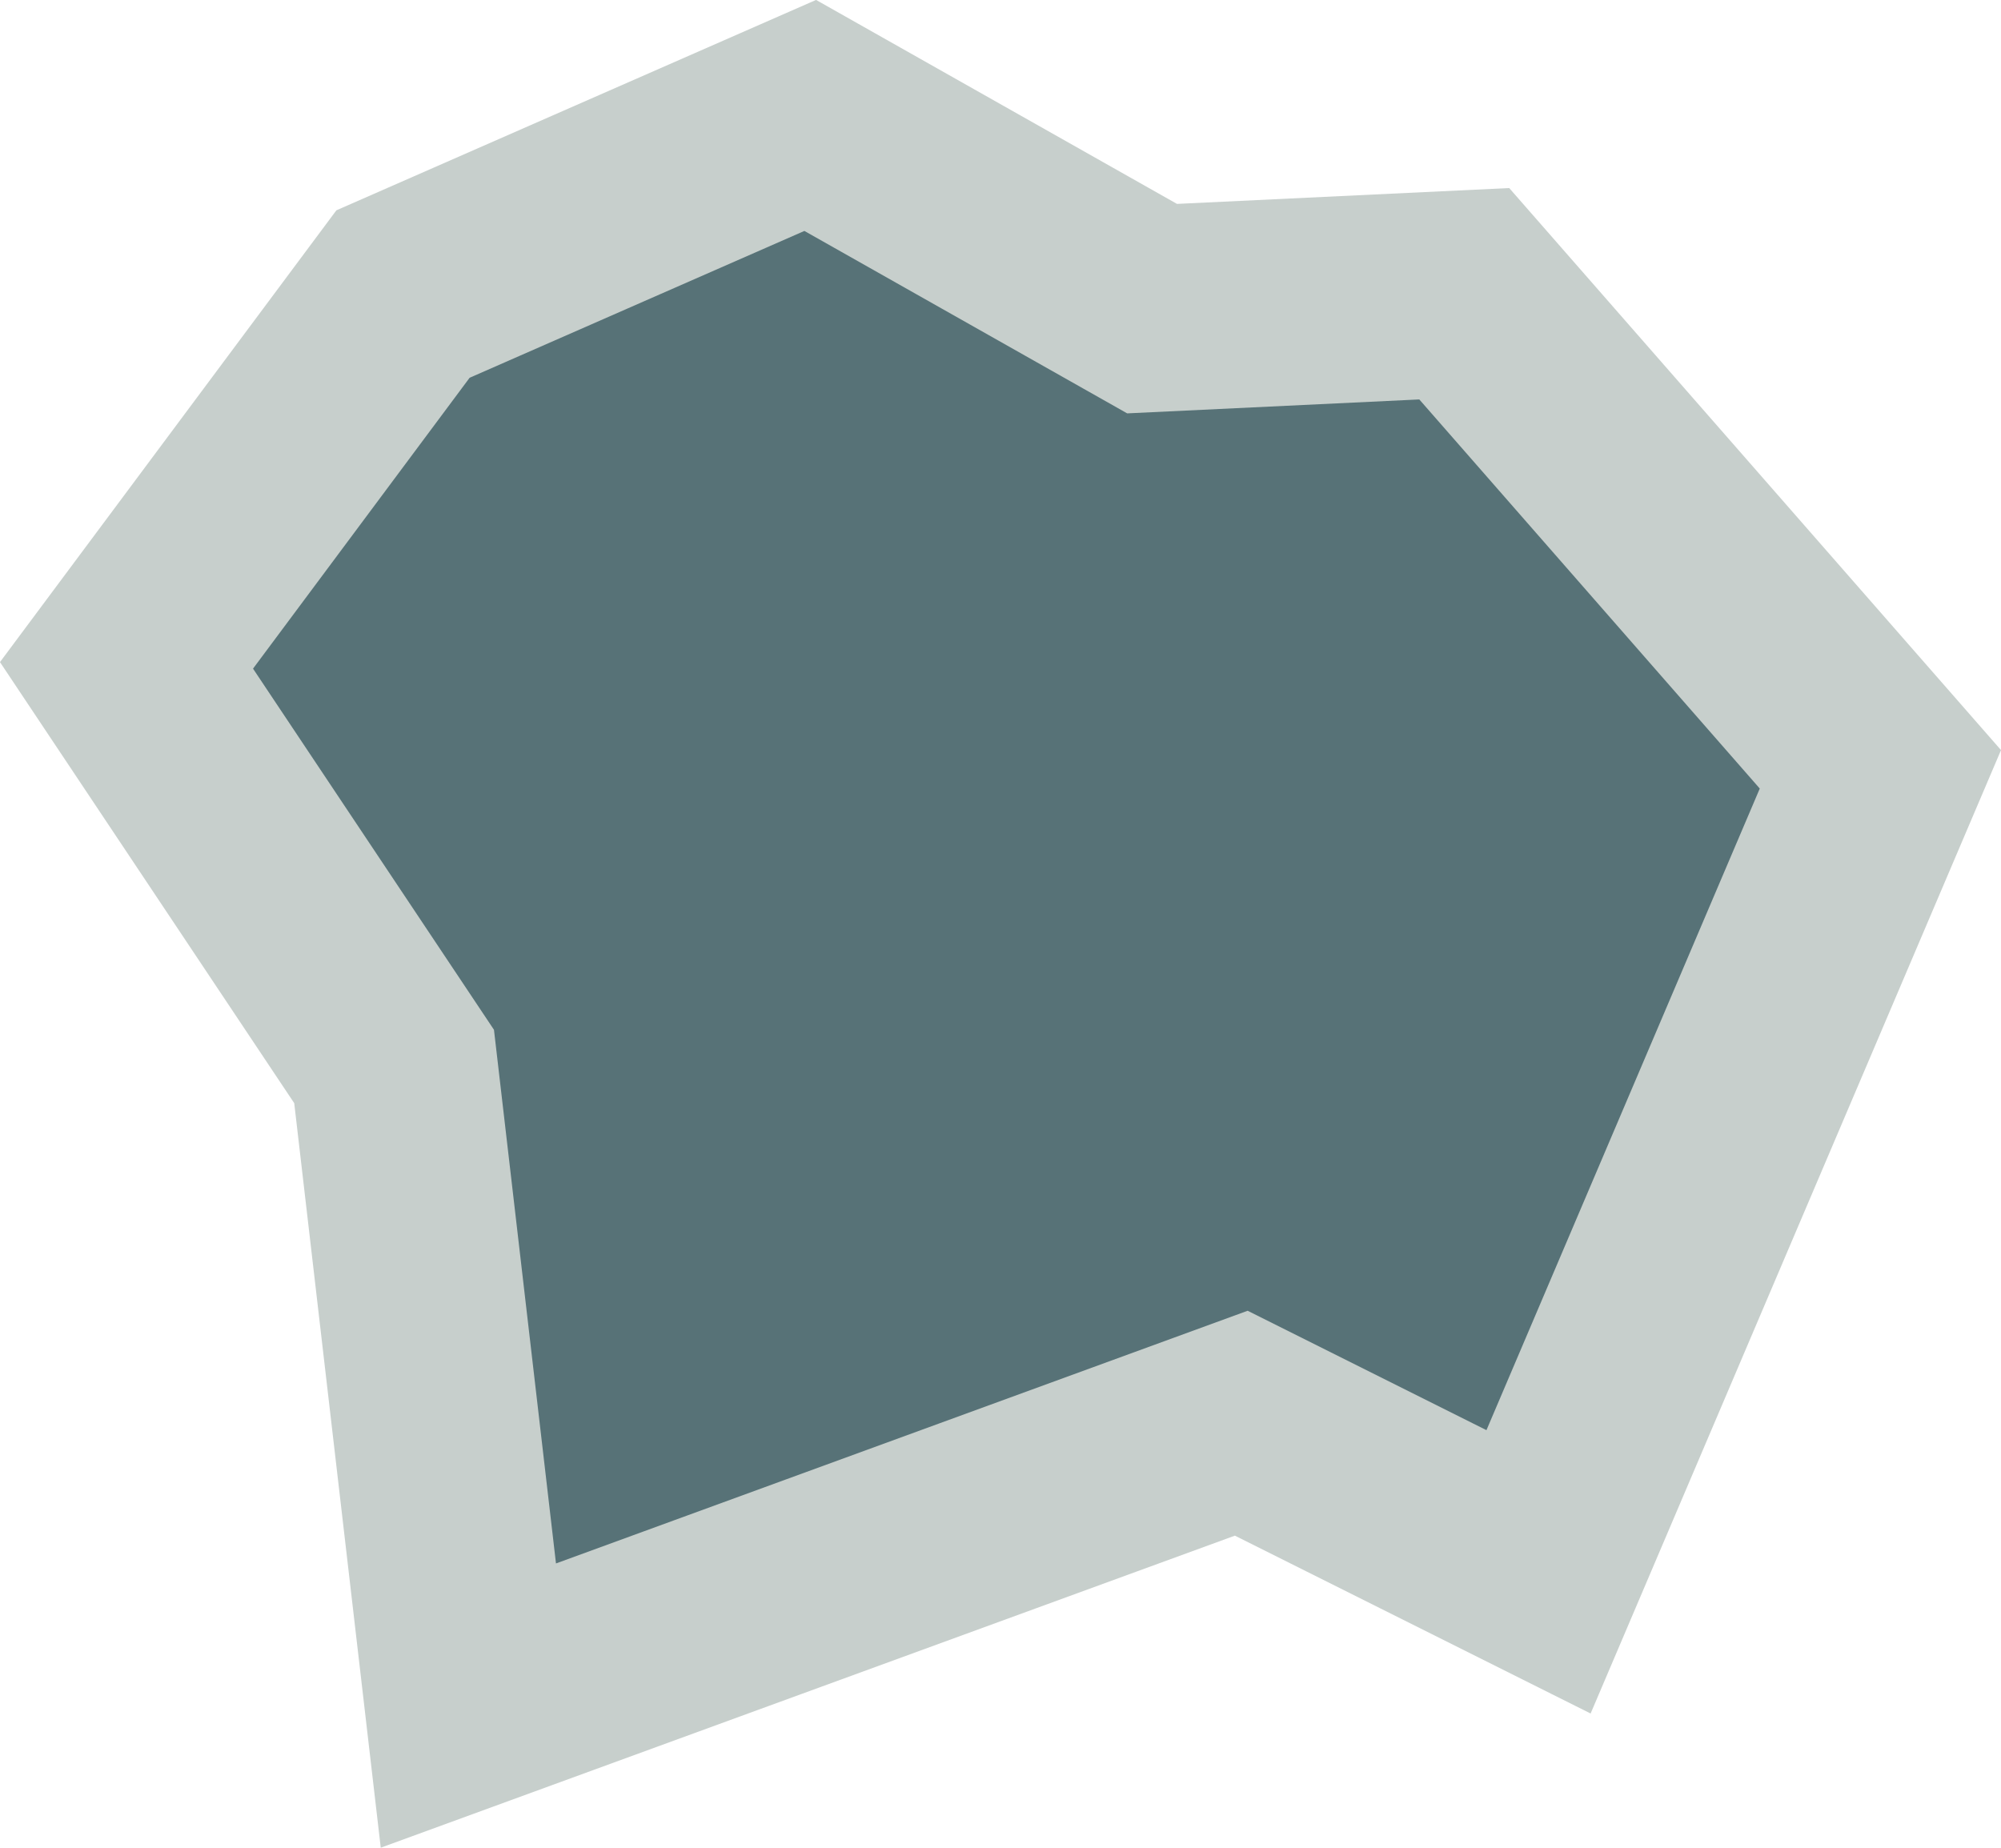 <?xml version="1.0" encoding="UTF-8" standalone="no"?>
<!-- Created with Inkscape (http://www.inkscape.org/) -->

<svg
   width="19.345mm"
   height="17.866mm"
   viewBox="0 0 19.345 17.866"
   version="1.1"
   id="svg1"
   inkscape:version="1.3 (0e150ed6c4, 2023-07-21)"
   sodipodi:docname="Ore.svg"
   inkscape:export-filename="Ore.png"
   inkscape:export-xdpi="96"
   inkscape:export-ydpi="96"
   xmlns:inkscape="http://www.inkscape.org/namespaces/inkscape"
   xmlns:sodipodi="http://sodipodi.sourceforge.net/DTD/sodipodi-0.dtd"
   xmlns="http://www.w3.org/2000/svg"
   xmlns:svg="http://www.w3.org/2000/svg">
  <sodipodi:namedview
     id="namedview1"
     pagecolor="#ffffff"
     bordercolor="#000000"
     borderopacity="0.25"
     inkscape:showpageshadow="2"
     inkscape:pageopacity="0.0"
     inkscape:pagecheckerboard="0"
     inkscape:deskcolor="#d1d1d1"
     inkscape:document-units="mm"
     inkscape:zoom="1.4627806"
     inkscape:cx="34.523291"
     inkscape:cy="111.0898"
     inkscape:window-width="1920"
     inkscape:window-height="1017"
     inkscape:window-x="1912"
     inkscape:window-y="-8"
     inkscape:window-maximized="1"
     inkscape:current-layer="layer1" />
  <defs
     id="defs1" />
  <g
     inkscape:label="Layer 1"
     inkscape:groupmode="layer"
     id="layer1"
     transform="translate(-96.782,-137.34)">
    <path
       style="fill:#577277;fill-opacity:1;stroke:#c7cfcc;stroke-width:2;stroke-dasharray:none;stroke-opacity:1"
       d="m 98.005,143.773 2.673,-3.59 3.937,-1.727 3.305,1.868 3.018,-0.144 4.023,4.598 -3.305,7.759 -2.874,-1.437 -7.472,2.73 -0.718,-6.179 z"
       id="path1"
       sodipodi:nodetypes="ccccccccccc" />
  </g>
</svg>

